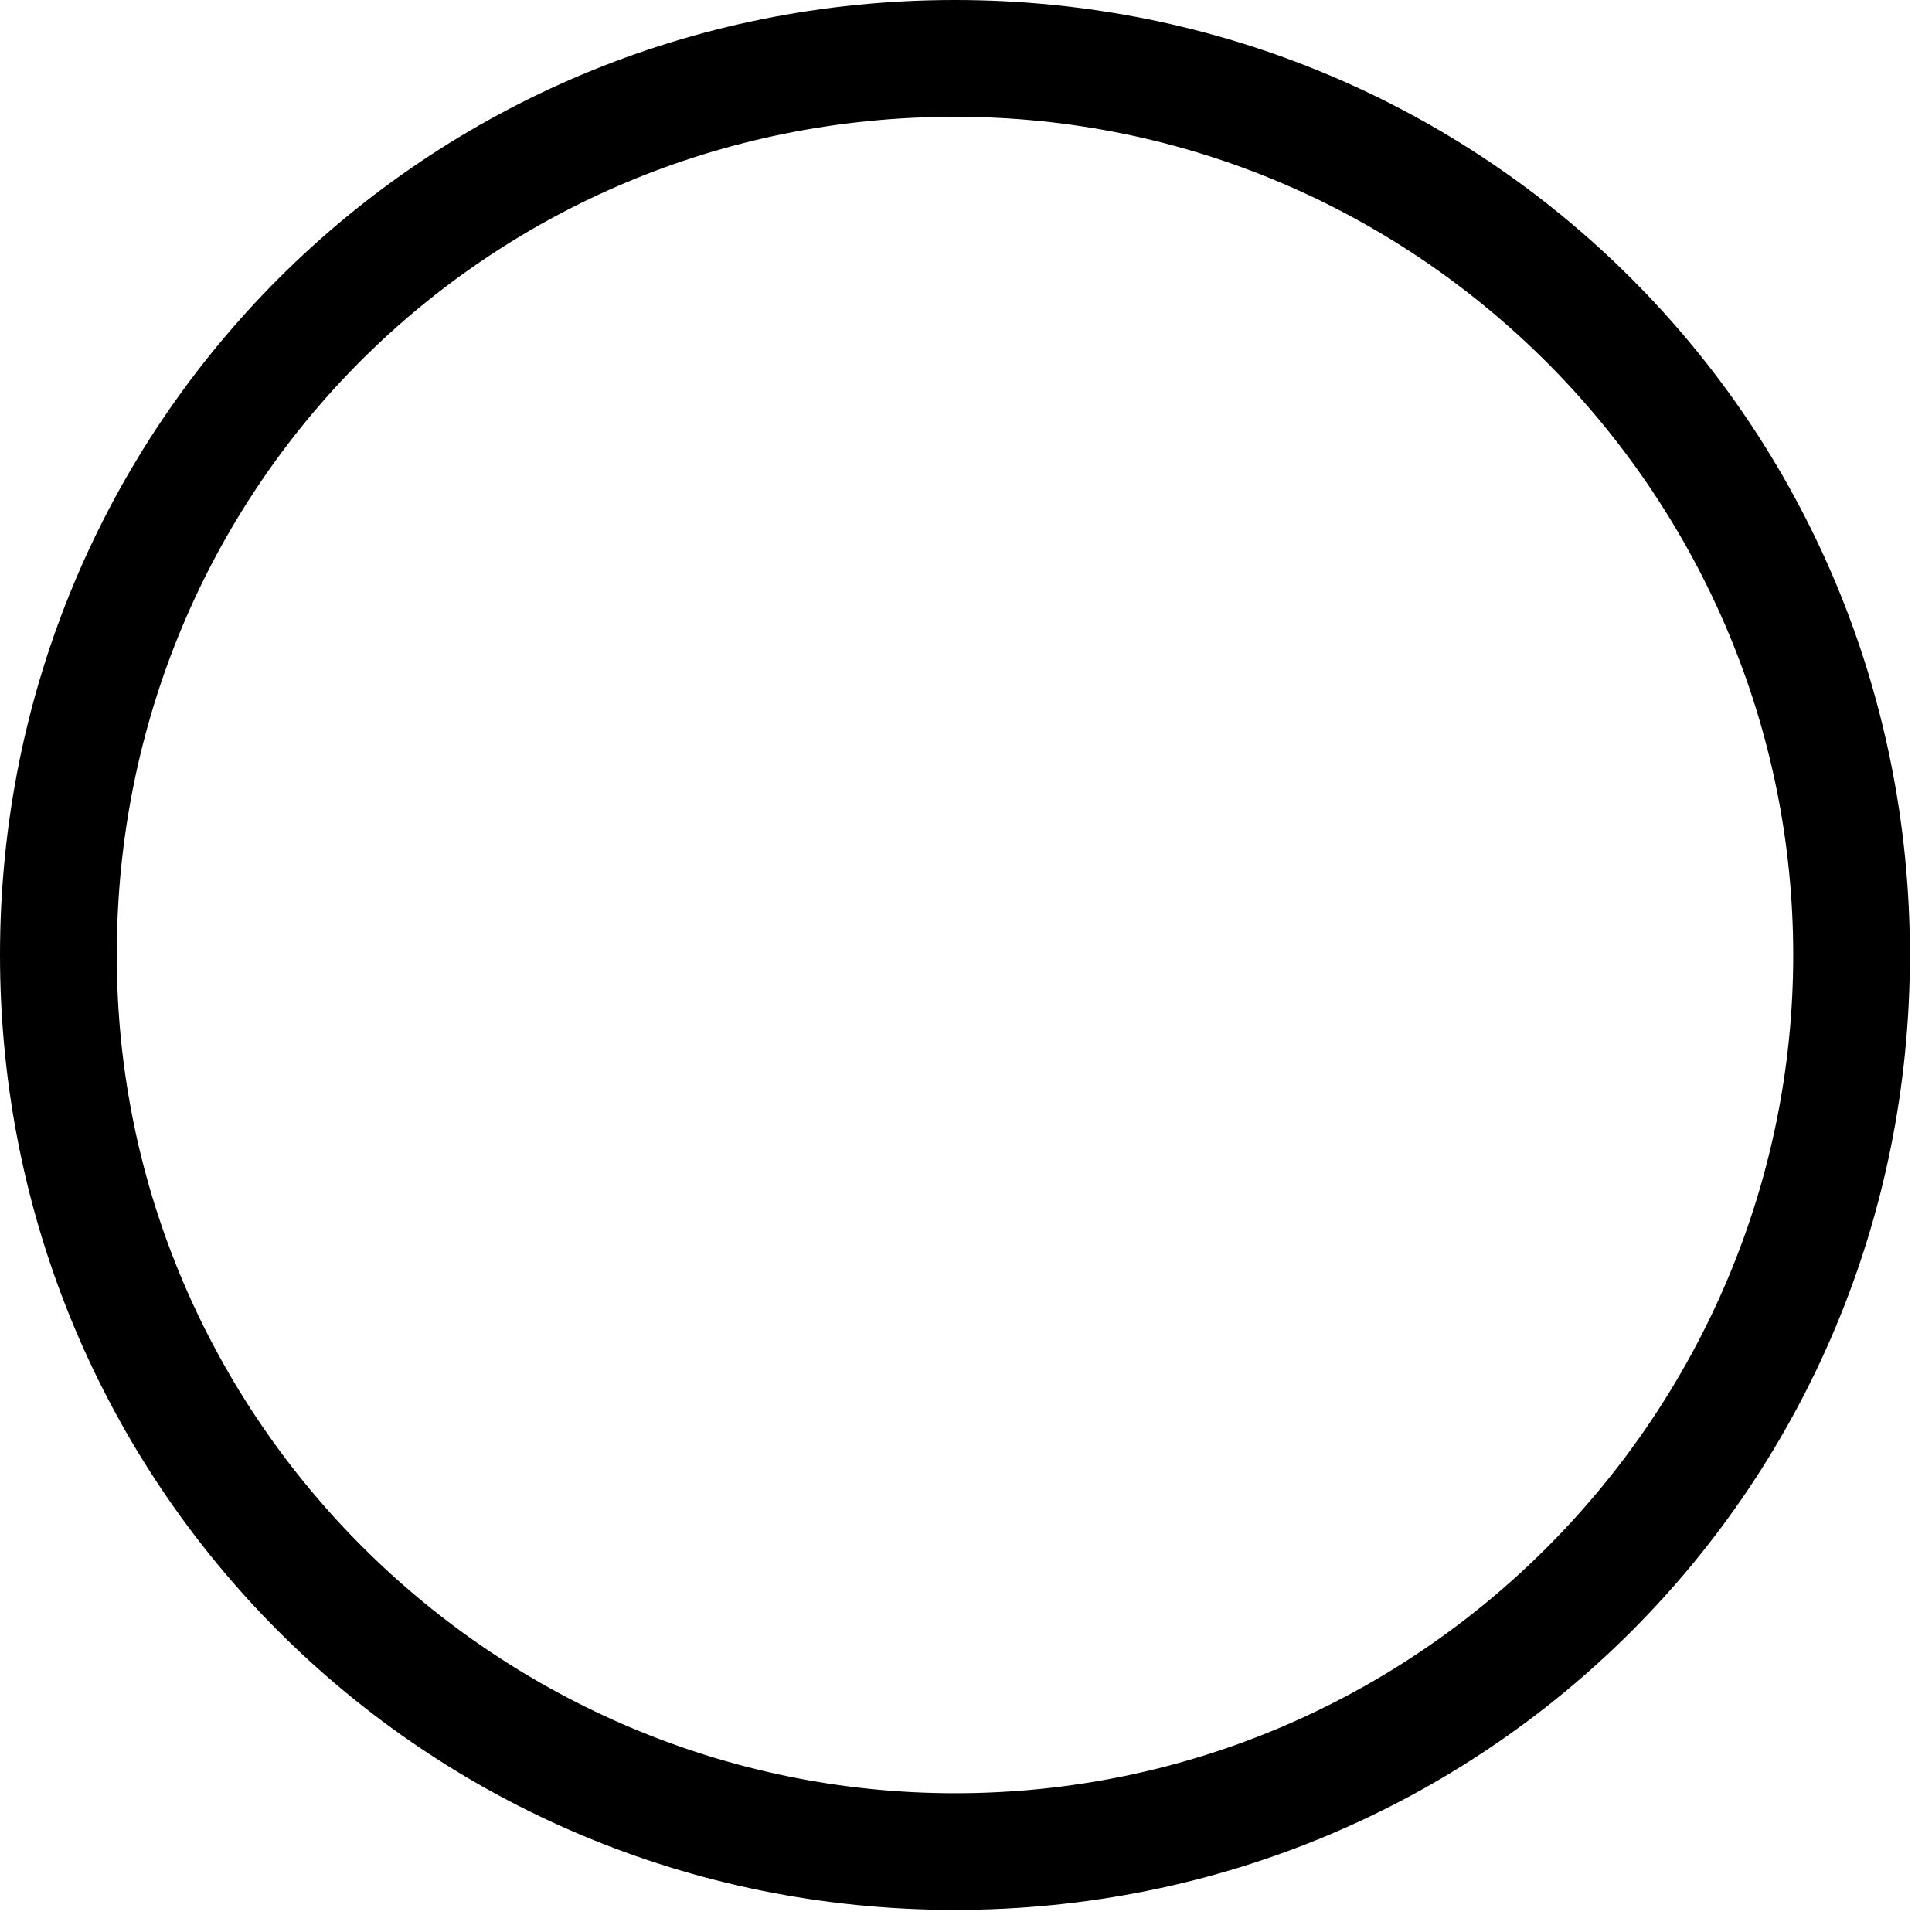 <svg width="23" height="23" viewBox="0 0 23 23" fill="none" xmlns="http://www.w3.org/2000/svg">
<path fill-rule="evenodd" clip-rule="evenodd" d="M0 11.368C0 5.053 5.053 0 11.368 0C17.684 0 22.737 5.053 22.737 11.368C22.737 17.684 17.684 22.737 11.368 22.737C5.053 22.737 0 17.684 0 11.368ZM1.39 11.369C1.39 16.927 5.937 21.348 11.369 21.348C16.927 21.348 21.348 16.8 21.348 11.369C21.348 5.937 16.927 1.39 11.369 1.39C5.811 1.39 1.39 5.811 1.39 11.369Z" fill="black"/>
</svg>
